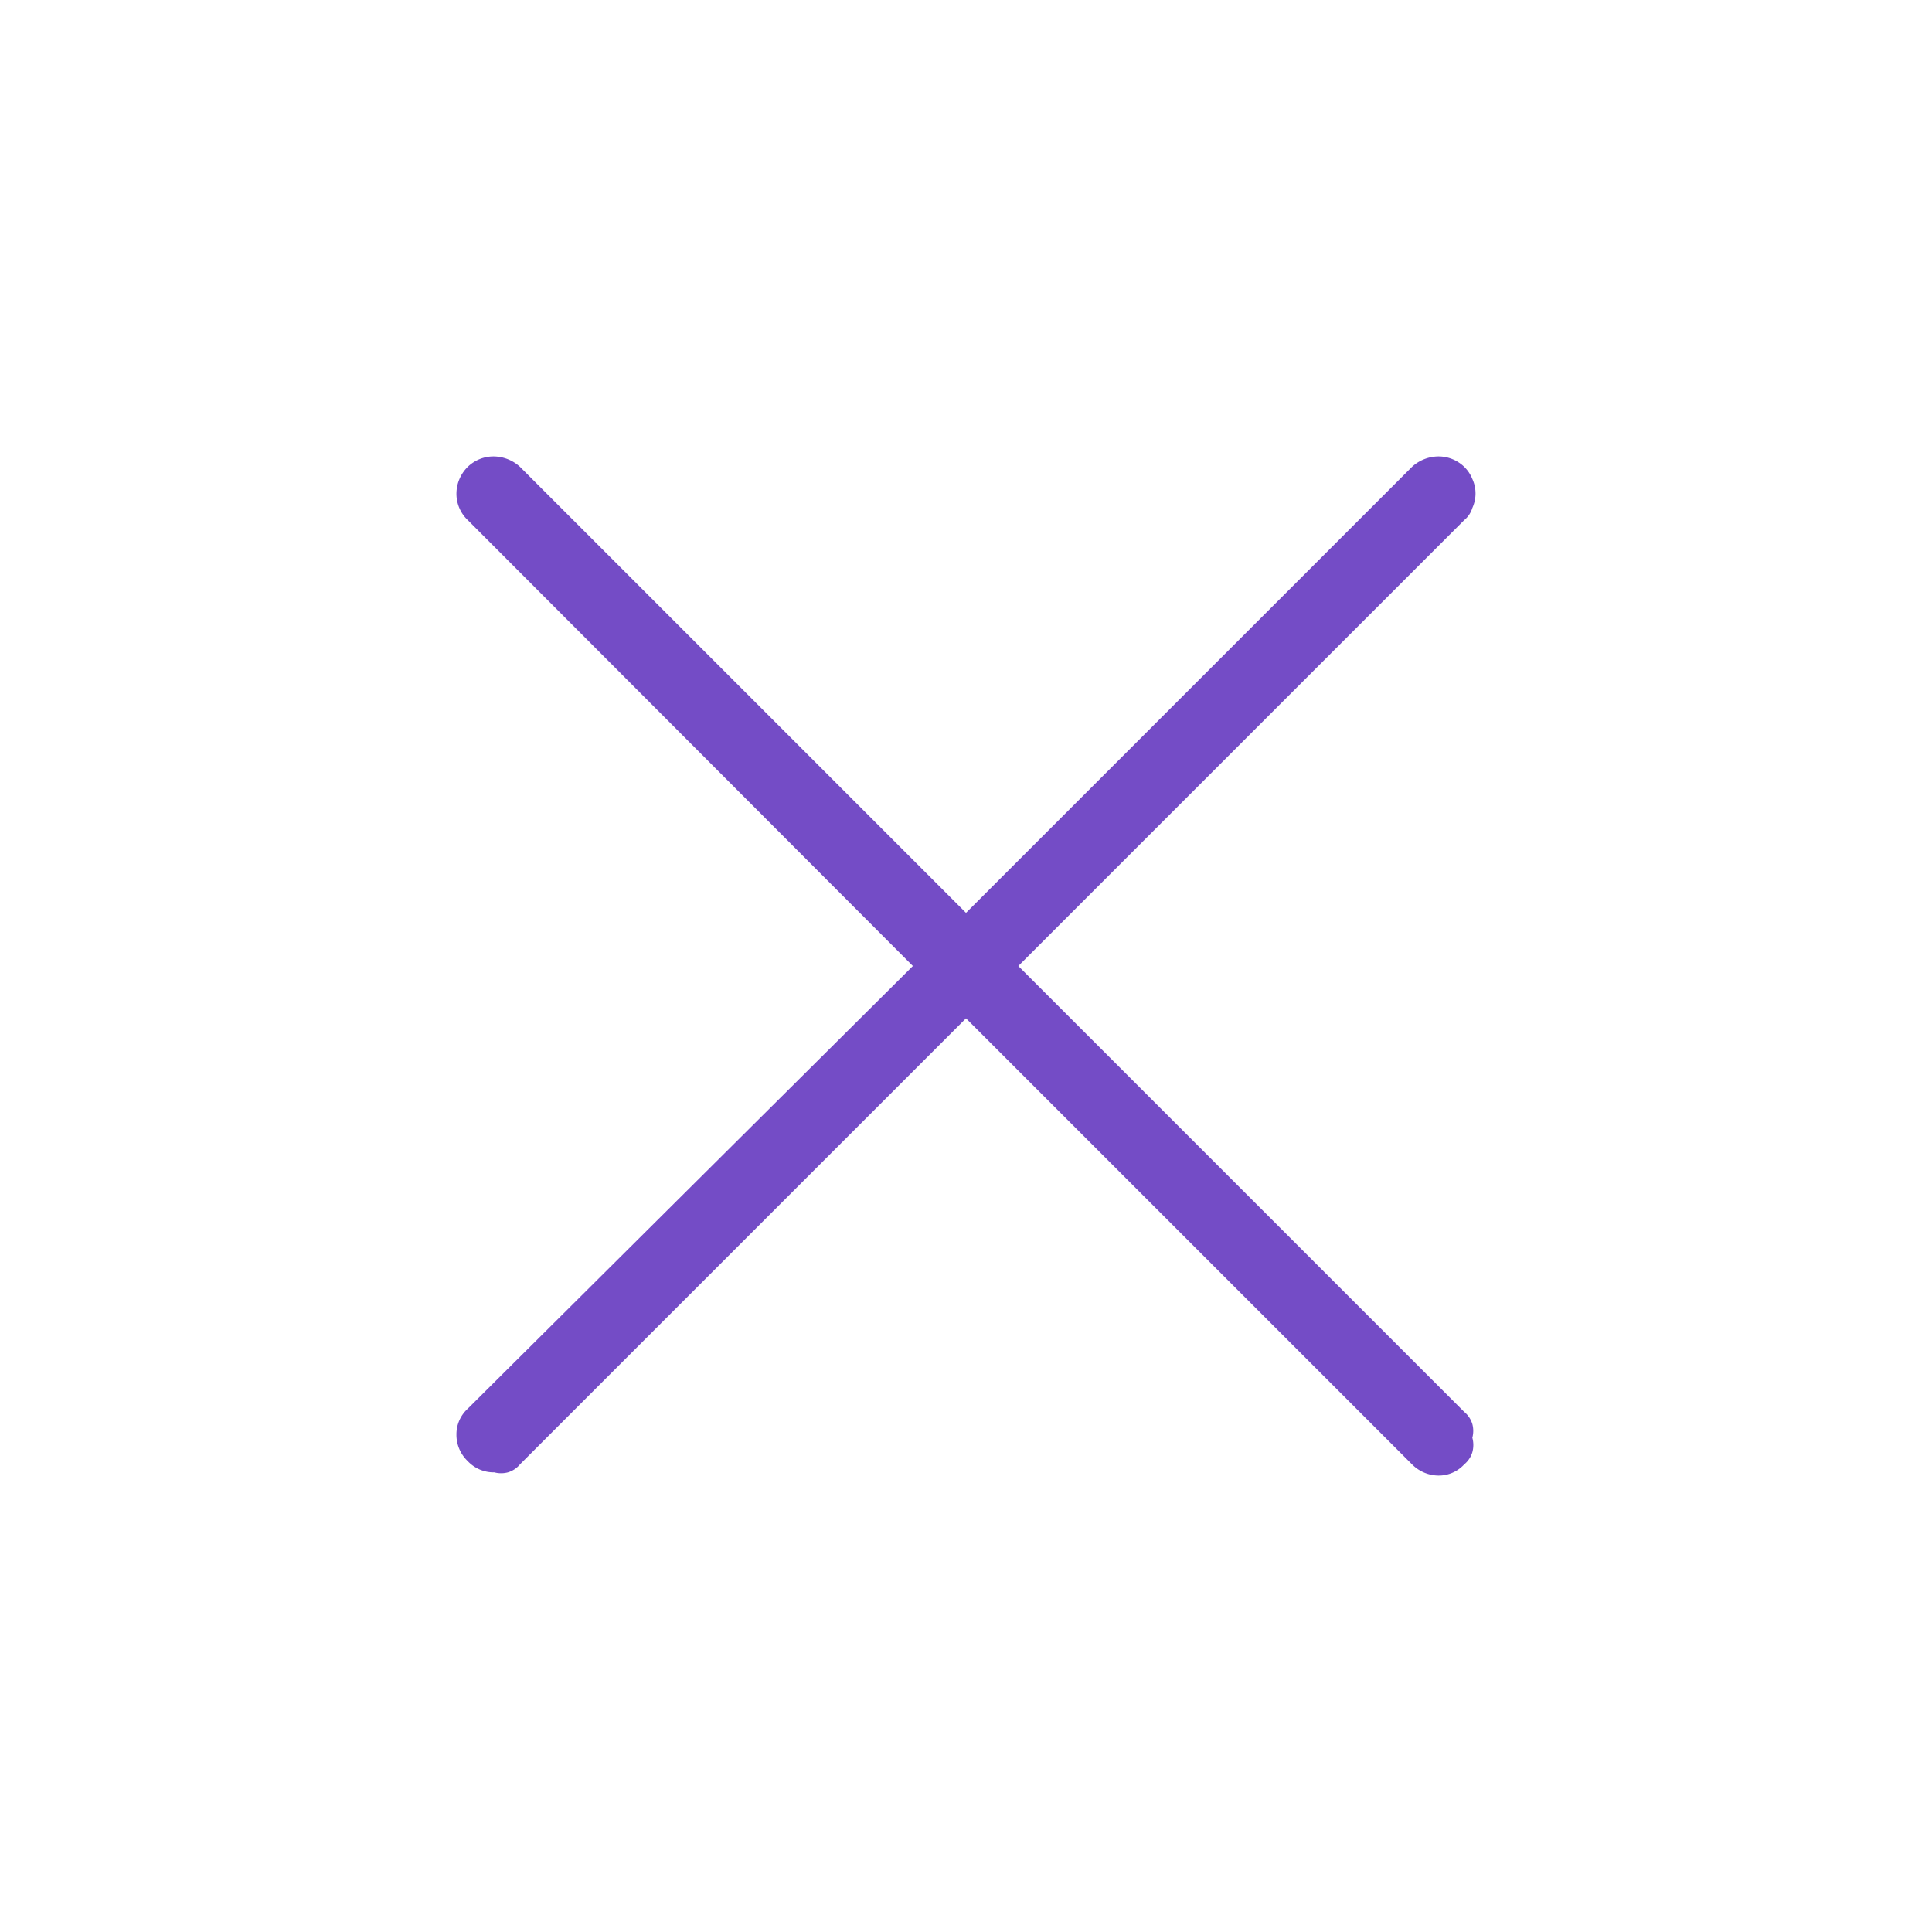 <svg xmlns="http://www.w3.org/2000/svg" viewBox="0 0 24 24"><defs><style>.cls-1{fill:none;}.cls-2{fill:#744cc6;}</style></defs><g id="Слой_2" data-name="Слой 2"><g id="Duotone"><g id="Close_Line_Duotone" data-name="Close/Line/Duotone"><rect class="cls-1" width="24" height="24"/><path class="cls-2" d="M18.19,17.54a.31.31,0,0,1,.1.15.33.33,0,0,1,0,.17.34.34,0,0,1,0,.18.31.31,0,0,1-.1.15.43.43,0,0,1-.32.14.47.47,0,0,1-.33-.14L12,12.65,6.46,18.19a.31.31,0,0,1-.15.1.33.33,0,0,1-.17,0,.44.44,0,0,1-.33-.14.45.45,0,0,1-.14-.33.43.43,0,0,1,.14-.32L11.34,12,5.81,6.46a.45.45,0,0,1-.14-.33.47.47,0,0,1,.14-.33.46.46,0,0,1,.32-.13.49.49,0,0,1,.33.13L12,11.34,17.54,5.8a.49.49,0,0,1,.33-.13.46.46,0,0,1,.32.13.44.44,0,0,1,.1.15.43.43,0,0,1,0,.36.31.31,0,0,1-.1.15L12.65,12Z"/></g></g></g></svg>